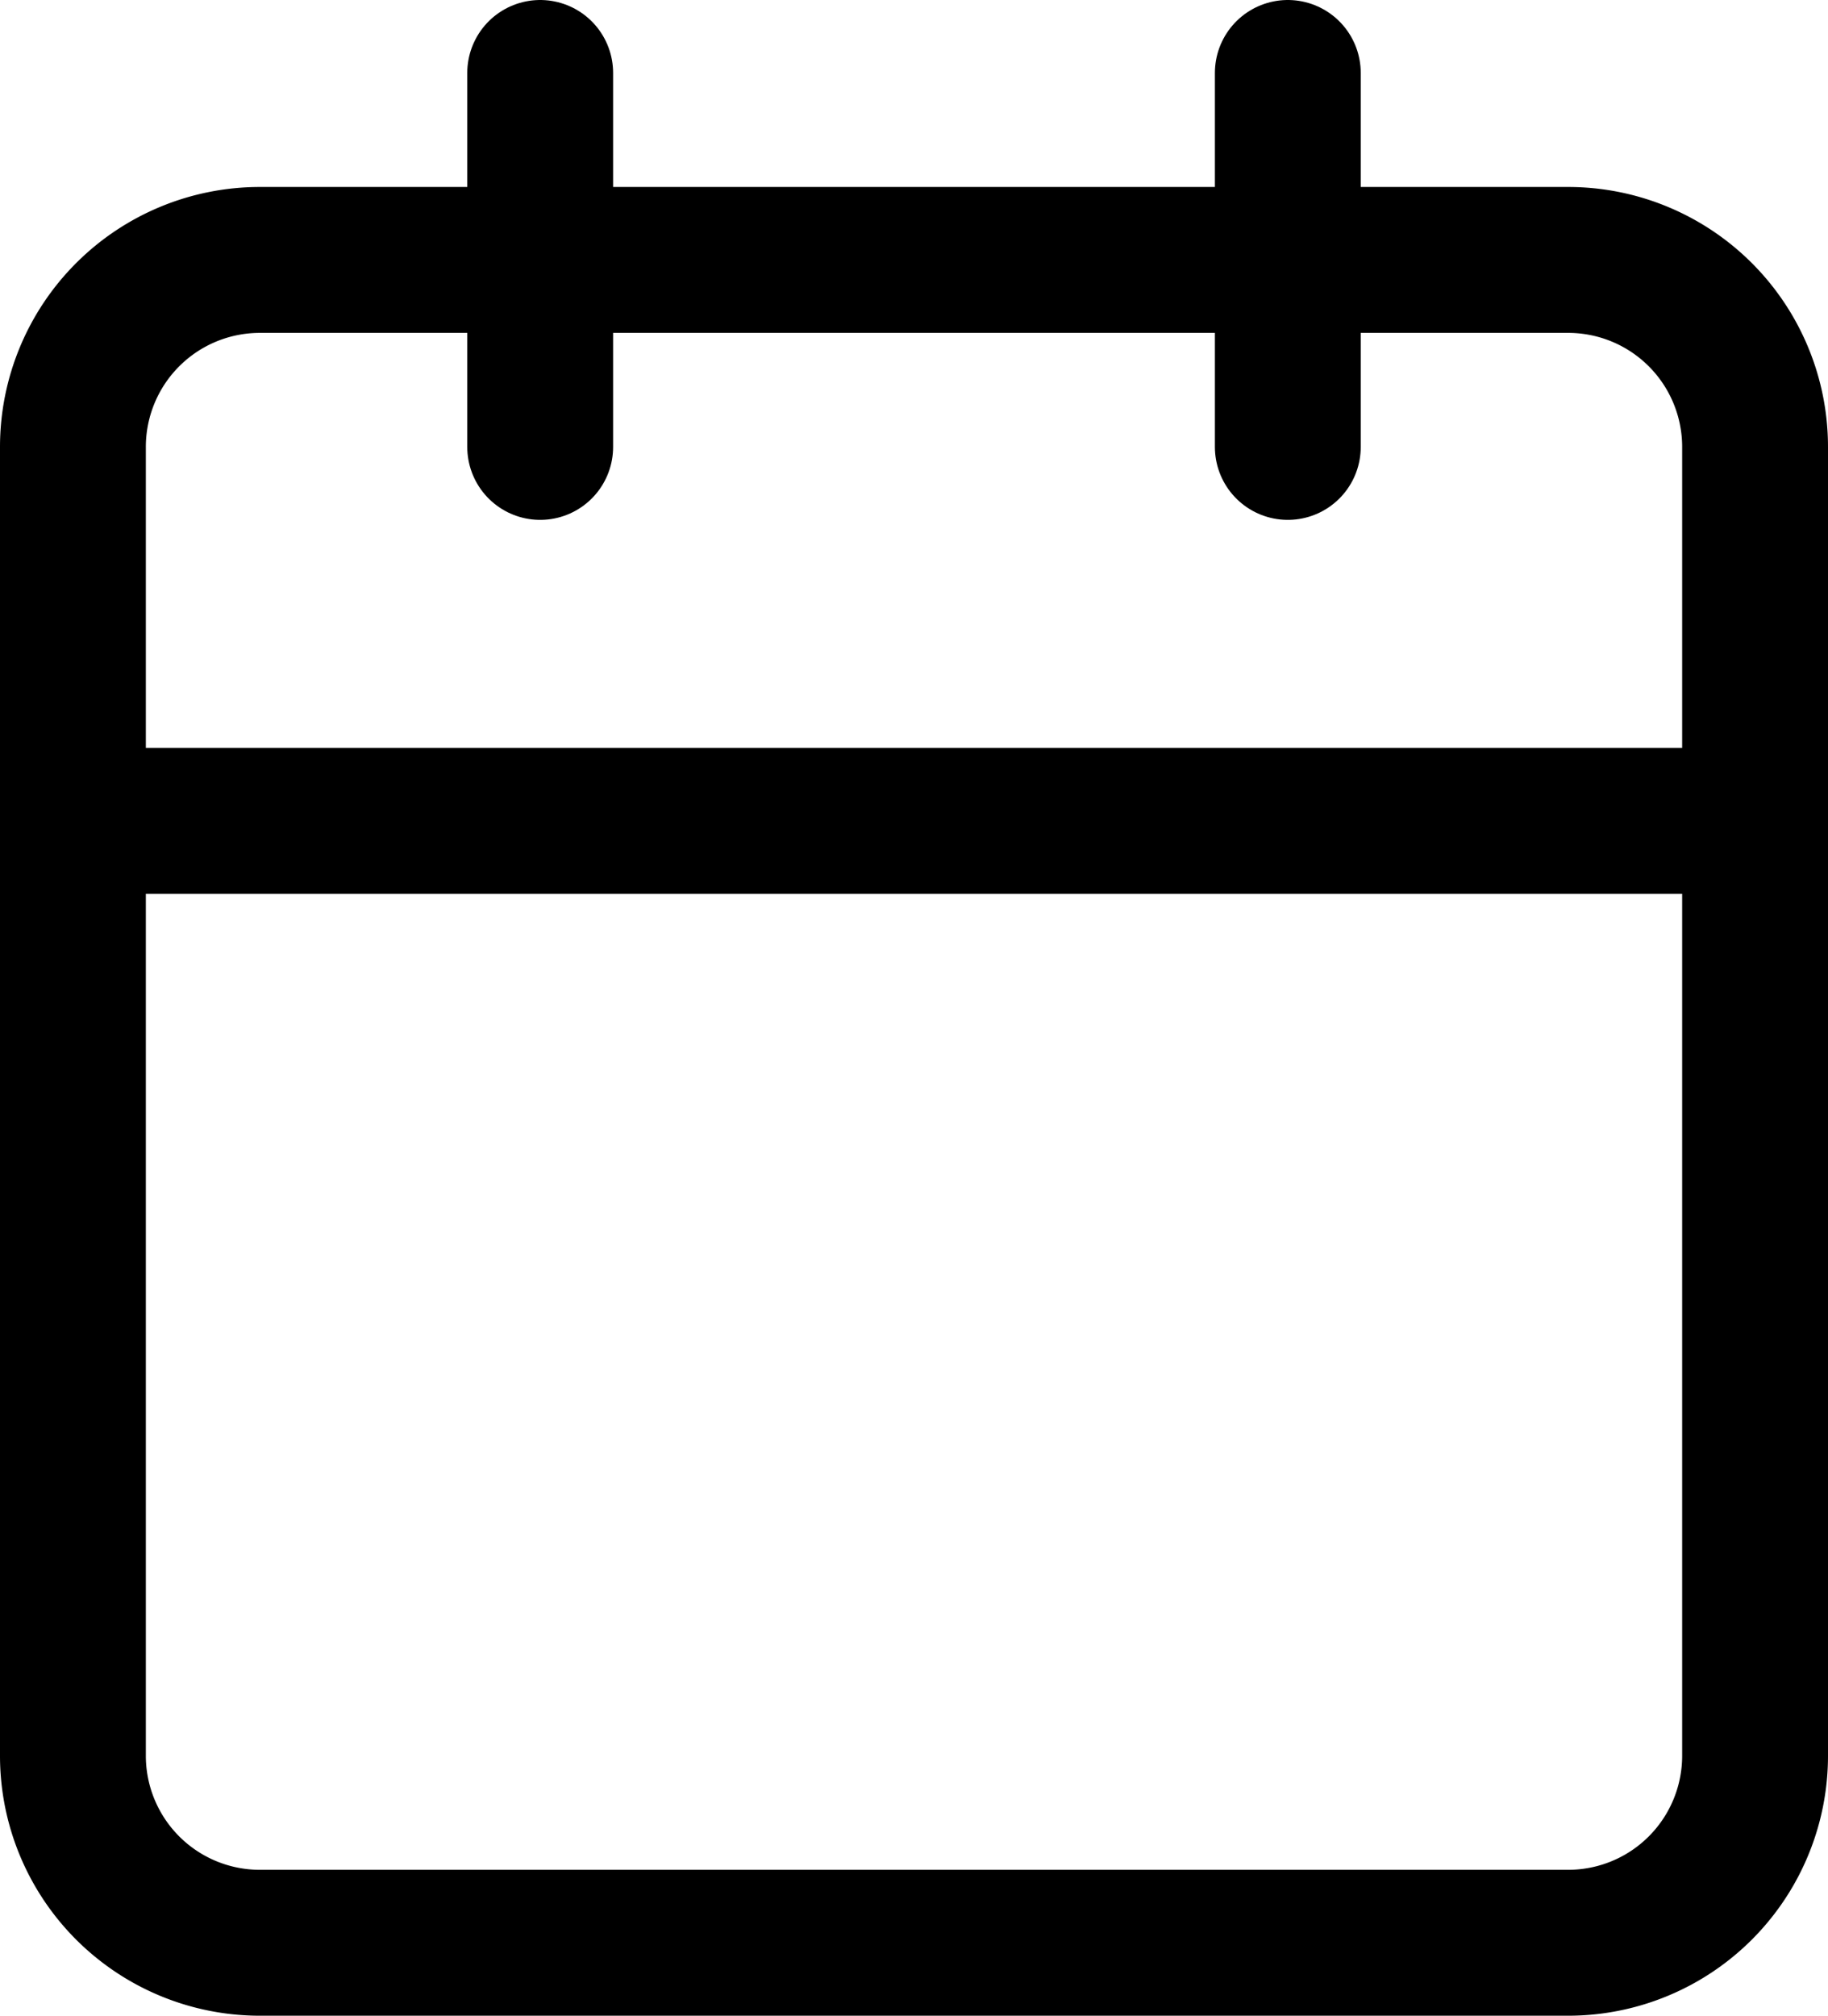 <svg xmlns="http://www.w3.org/2000/svg" width="75.2" height="82.889" viewBox="0 0 75.2 82.889">
  <g id="Icon_feather-calendar" data-name="Icon feather-calendar" transform="translate(-1.5)">
    <path id="Tracé_5590" data-name="Tracé 5590" d="M12.189,6H66.011A7.689,7.689,0,0,1,73.7,13.689V67.511A7.689,7.689,0,0,1,66.011,75.2H12.189A7.689,7.689,0,0,1,4.5,67.511V13.689A7.689,7.689,0,0,1,12.189,6Z" transform="translate(0 4.689)" fill="none" stroke="#000" stroke-linecap="round" stroke-linejoin="round" stroke-width="6"/>
    <path id="Tracé_5591" data-name="Tracé 5591" d="M24,3V18.378" transform="translate(30.478)" fill="none" stroke="#000" stroke-linecap="round" stroke-linejoin="round" stroke-width="6"/>
    <path id="Tracé_5592" data-name="Tracé 5592" d="M12,3V18.378" transform="translate(11.722)" fill="none" stroke="#000" stroke-linecap="round" stroke-linejoin="round" stroke-width="6"/>
    <path id="Tracé_5593" data-name="Tracé 5593" d="M4.5,15H73.7" transform="translate(0 18.756)" fill="none" stroke="#000" stroke-linecap="round" stroke-linejoin="round" stroke-width="6"/>
  </g>
</svg>
